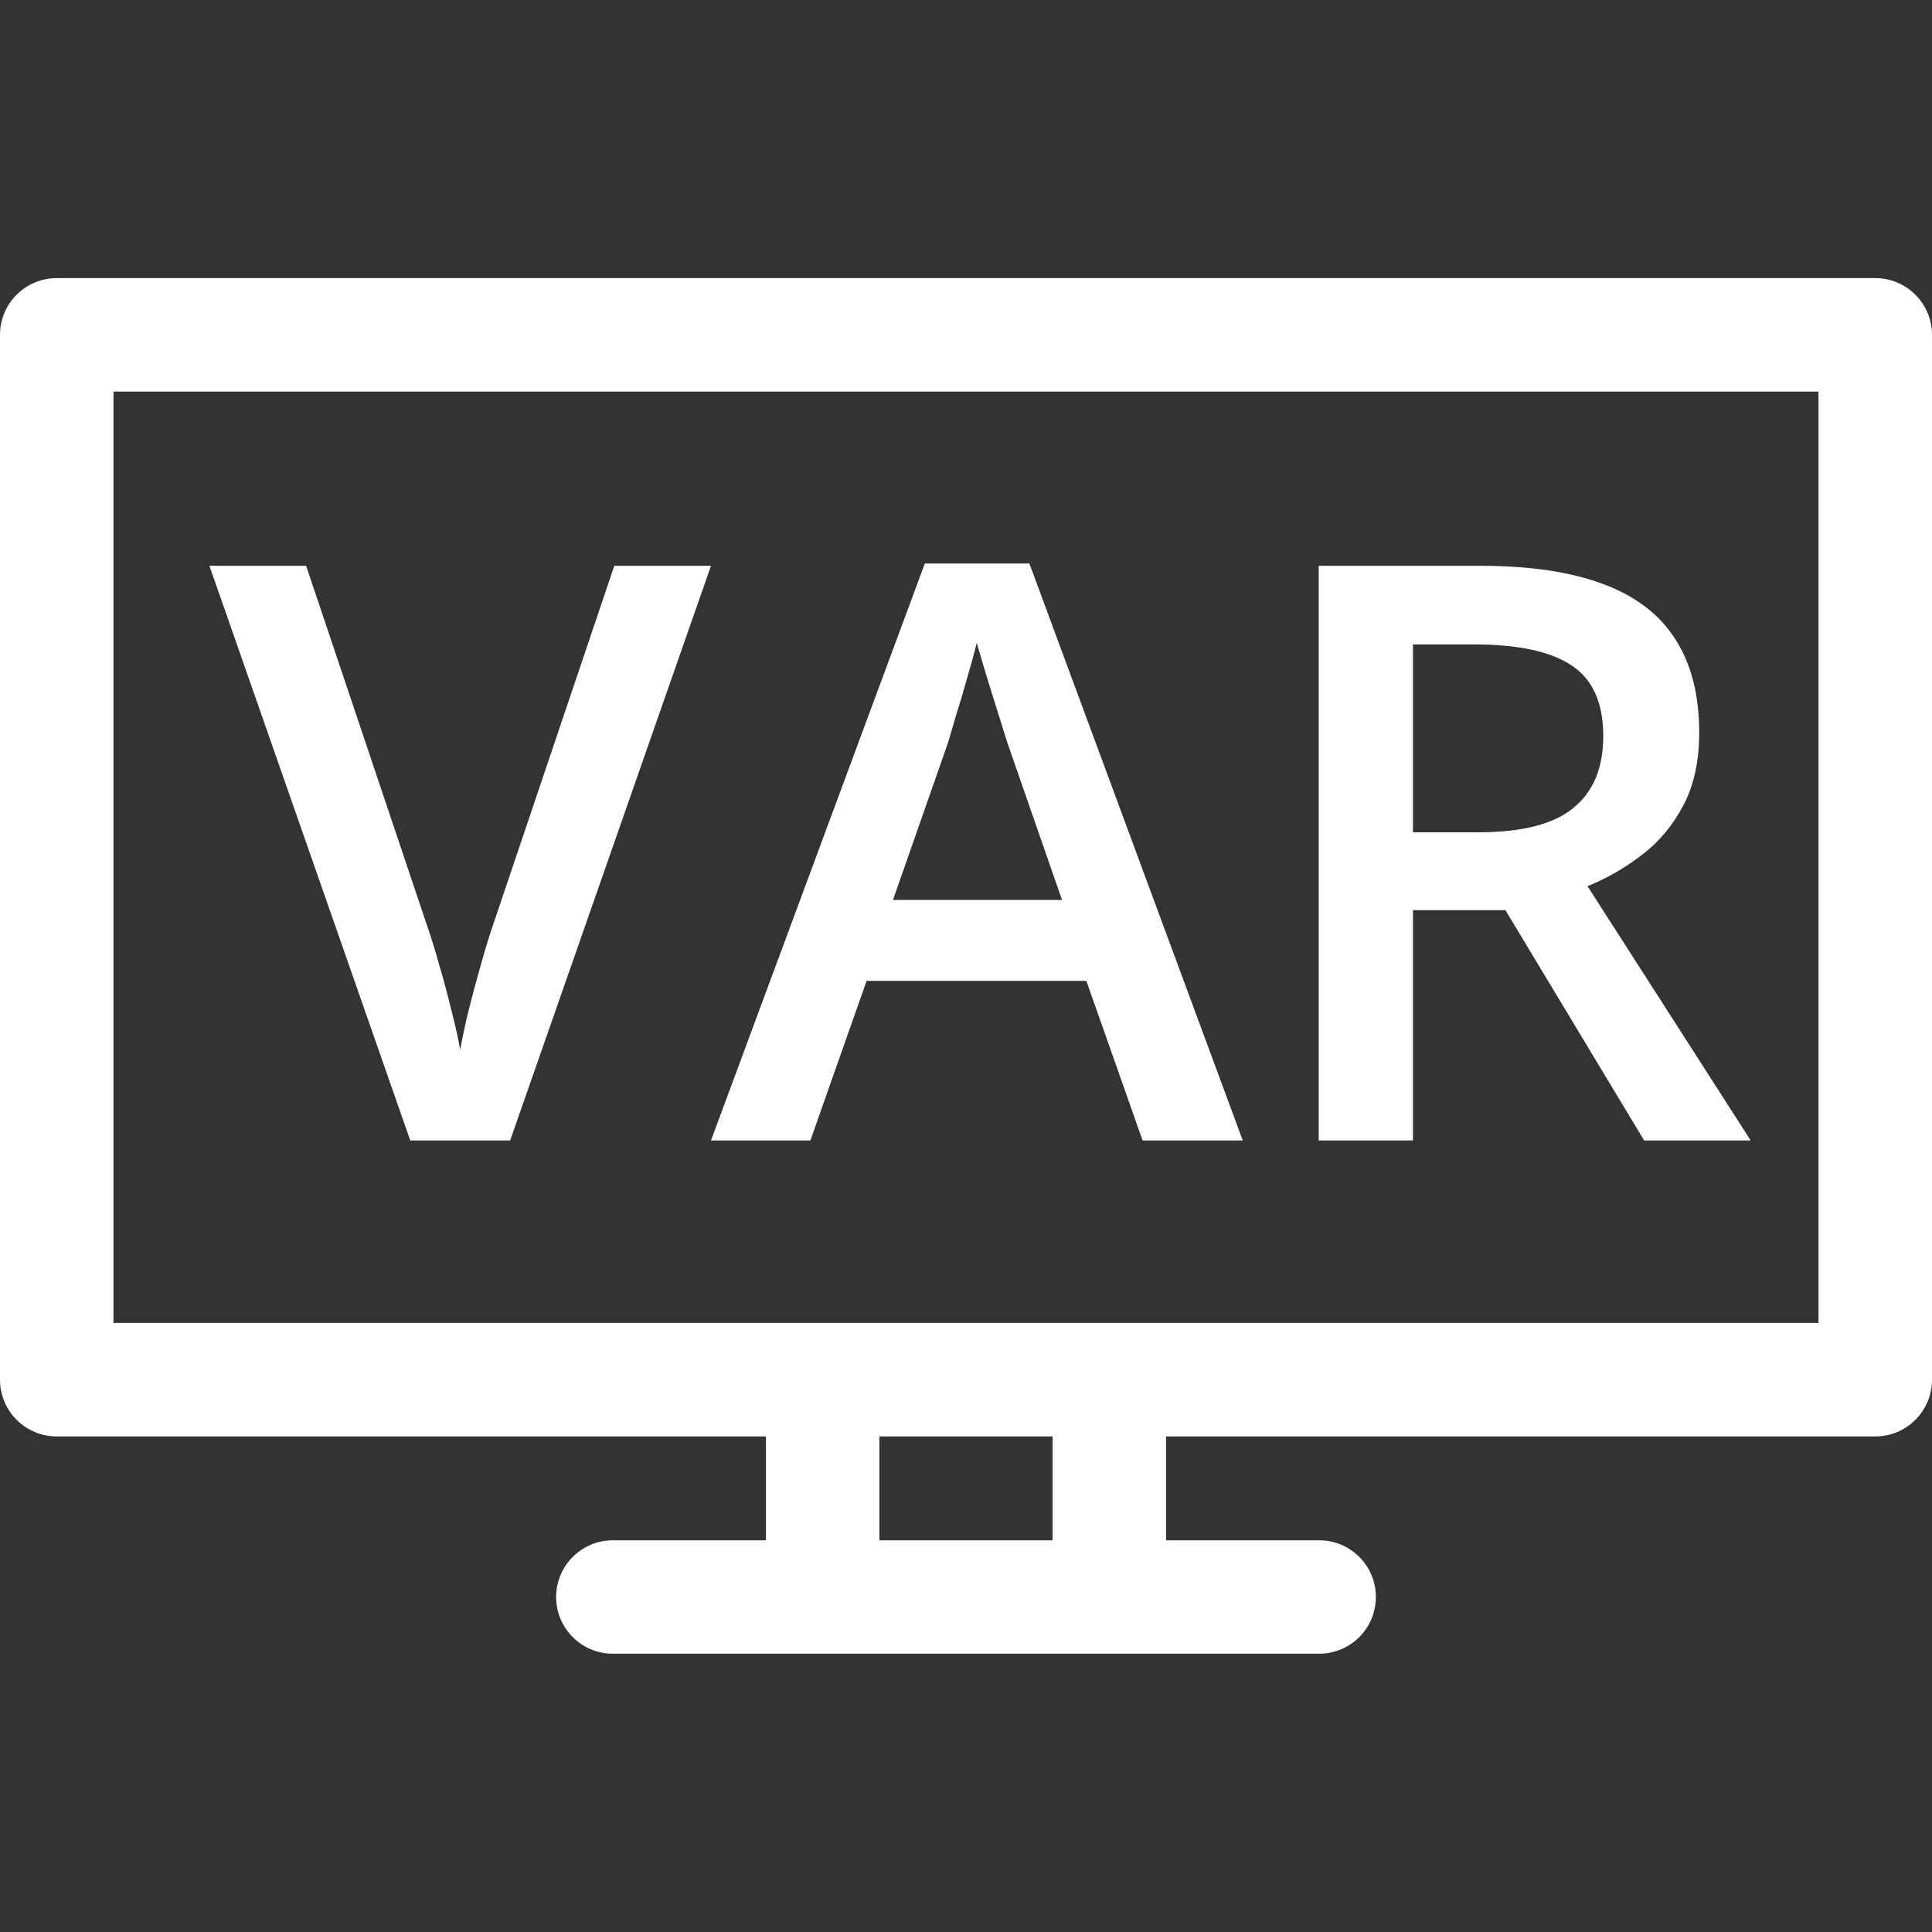 <svg width="20" height="20" viewBox="0 0 20 20" fill="none" xmlns="http://www.w3.org/2000/svg">
<rect x="0" y="0" width="20" height="20" fill="#333333" stroke="none"/>
<g clip-path="url(#clip0_1922_18782)">
<path d="M19.413 2.879H0.587C0.263 2.879 0 3.142 0 3.466V14.282C0 14.607 0.263 14.87 0.587 14.87H7.929V15.945H6.344C6.02 15.945 5.757 16.208 5.757 16.532C5.757 16.857 6.02 17.119 6.344 17.119H13.656C13.98 17.119 14.243 16.857 14.243 16.532C14.243 16.208 13.98 15.945 13.656 15.945H12.071V14.87H19.413C19.737 14.87 20 14.607 20 14.282V3.466C20 3.142 19.737 2.879 19.413 2.879ZM10.896 15.945H9.104V14.87H10.896V15.945ZM18.825 13.695H1.175V4.054H18.825V13.695Z" fill="white"/>
<path d="M7.36 5.857L5.281 11.806H4.247L2.168 5.857H3.169L4.422 9.585C4.46 9.693 4.501 9.825 4.544 9.979C4.59 10.134 4.632 10.29 4.67 10.447C4.711 10.605 4.742 10.744 4.764 10.866C4.786 10.744 4.816 10.605 4.854 10.447C4.894 10.29 4.936 10.134 4.98 9.979C5.023 9.825 5.064 9.692 5.102 9.581L6.359 5.857H7.36Z" fill="white"/>
<path d="M11.828 11.806L11.246 10.154H8.971L8.389 11.806H7.36L9.574 5.833H10.656L12.865 11.806H11.828ZM10.994 9.316L10.428 7.688C10.406 7.618 10.375 7.519 10.335 7.391C10.294 7.261 10.253 7.13 10.212 6.997C10.172 6.861 10.138 6.747 10.111 6.655C10.084 6.766 10.05 6.891 10.009 7.029C9.971 7.165 9.933 7.292 9.895 7.412C9.86 7.531 9.833 7.623 9.814 7.688L9.244 9.316H10.994Z" fill="white"/>
<path d="M15.323 5.857C15.836 5.857 16.259 5.92 16.593 6.045C16.929 6.169 17.178 6.359 17.341 6.614C17.507 6.869 17.59 7.193 17.59 7.587C17.59 7.88 17.535 8.129 17.427 8.335C17.318 8.542 17.176 8.713 17 8.848C16.823 8.984 16.635 9.092 16.434 9.174L18.123 11.806H17.02L15.584 9.422H14.627V11.806H13.651V5.857H15.323ZM15.258 6.671H14.627V8.616H15.303C15.756 8.616 16.084 8.532 16.287 8.364C16.494 8.196 16.597 7.948 16.597 7.619C16.597 7.275 16.487 7.031 16.267 6.887C16.05 6.743 15.714 6.671 15.258 6.671Z" fill="white"/>
</g>
<defs>
<clipPath id="clip0_1922_18782">
<rect width="20" height="20" fill="white"/>
</clipPath>
</defs>
</svg>

